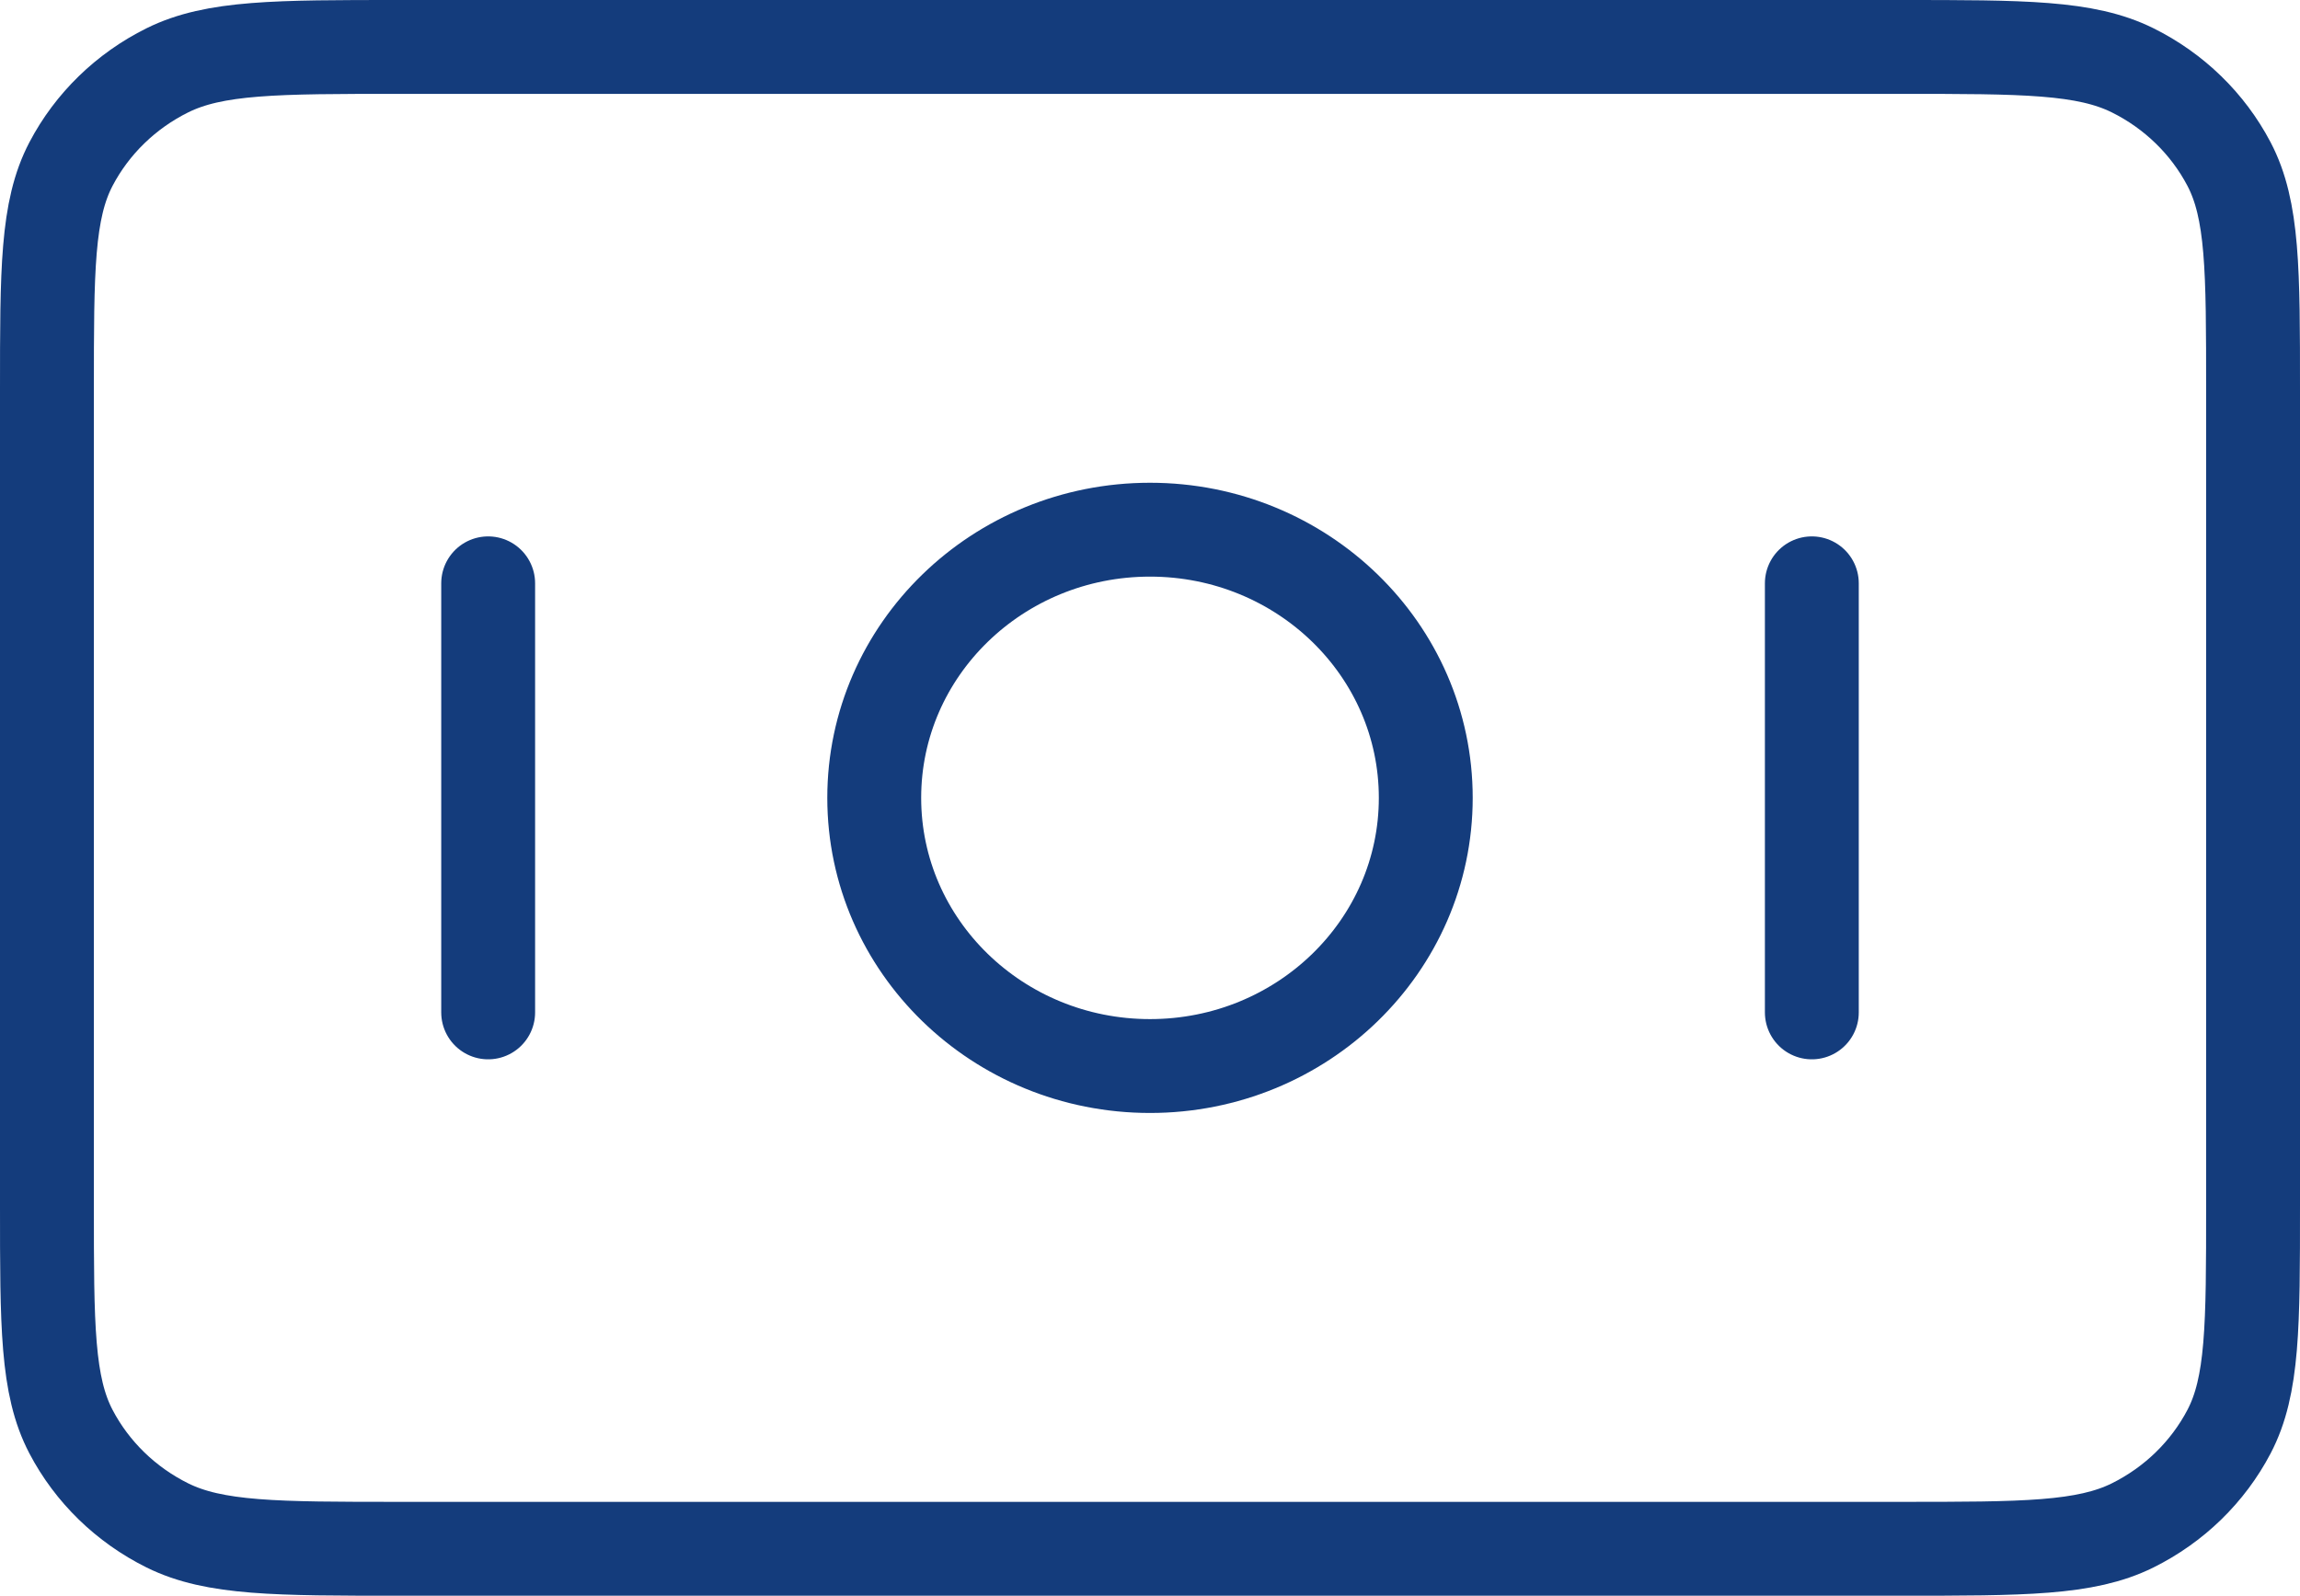 <svg width="49" height="34" viewBox="0 0 49 34" fill="none" xmlns="http://www.w3.org/2000/svg">
<path d="M10.4 12.429V21.571M38.6 12.429V21.571M1 8.314L1 25.686C1 28.246 1 29.526 1.512 30.504C1.963 31.364 2.682 32.063 3.566 32.502C4.572 33 5.888 33 8.52 33L40.48 33C43.112 33 44.428 33 45.434 32.502C46.318 32.063 47.037 31.364 47.488 30.504C48 29.526 48 28.246 48 25.686V8.314C48 5.754 48 4.474 47.488 3.496C47.037 2.636 46.318 1.937 45.434 1.498C44.428 1 43.112 1 40.48 1L8.52 1C5.888 1 4.572 1 3.566 1.498C2.682 1.937 1.963 2.636 1.512 3.496C1 4.474 1 5.754 1 8.314ZM30.375 17C30.375 20.156 27.745 22.714 24.5 22.714C21.255 22.714 18.625 20.156 18.625 17C18.625 13.844 21.255 11.286 24.5 11.286C27.745 11.286 30.375 13.844 30.375 17Z" stroke="#143C7C" stroke-width="2" stroke-linecap="round" stroke-linejoin="round"/>
</svg>
